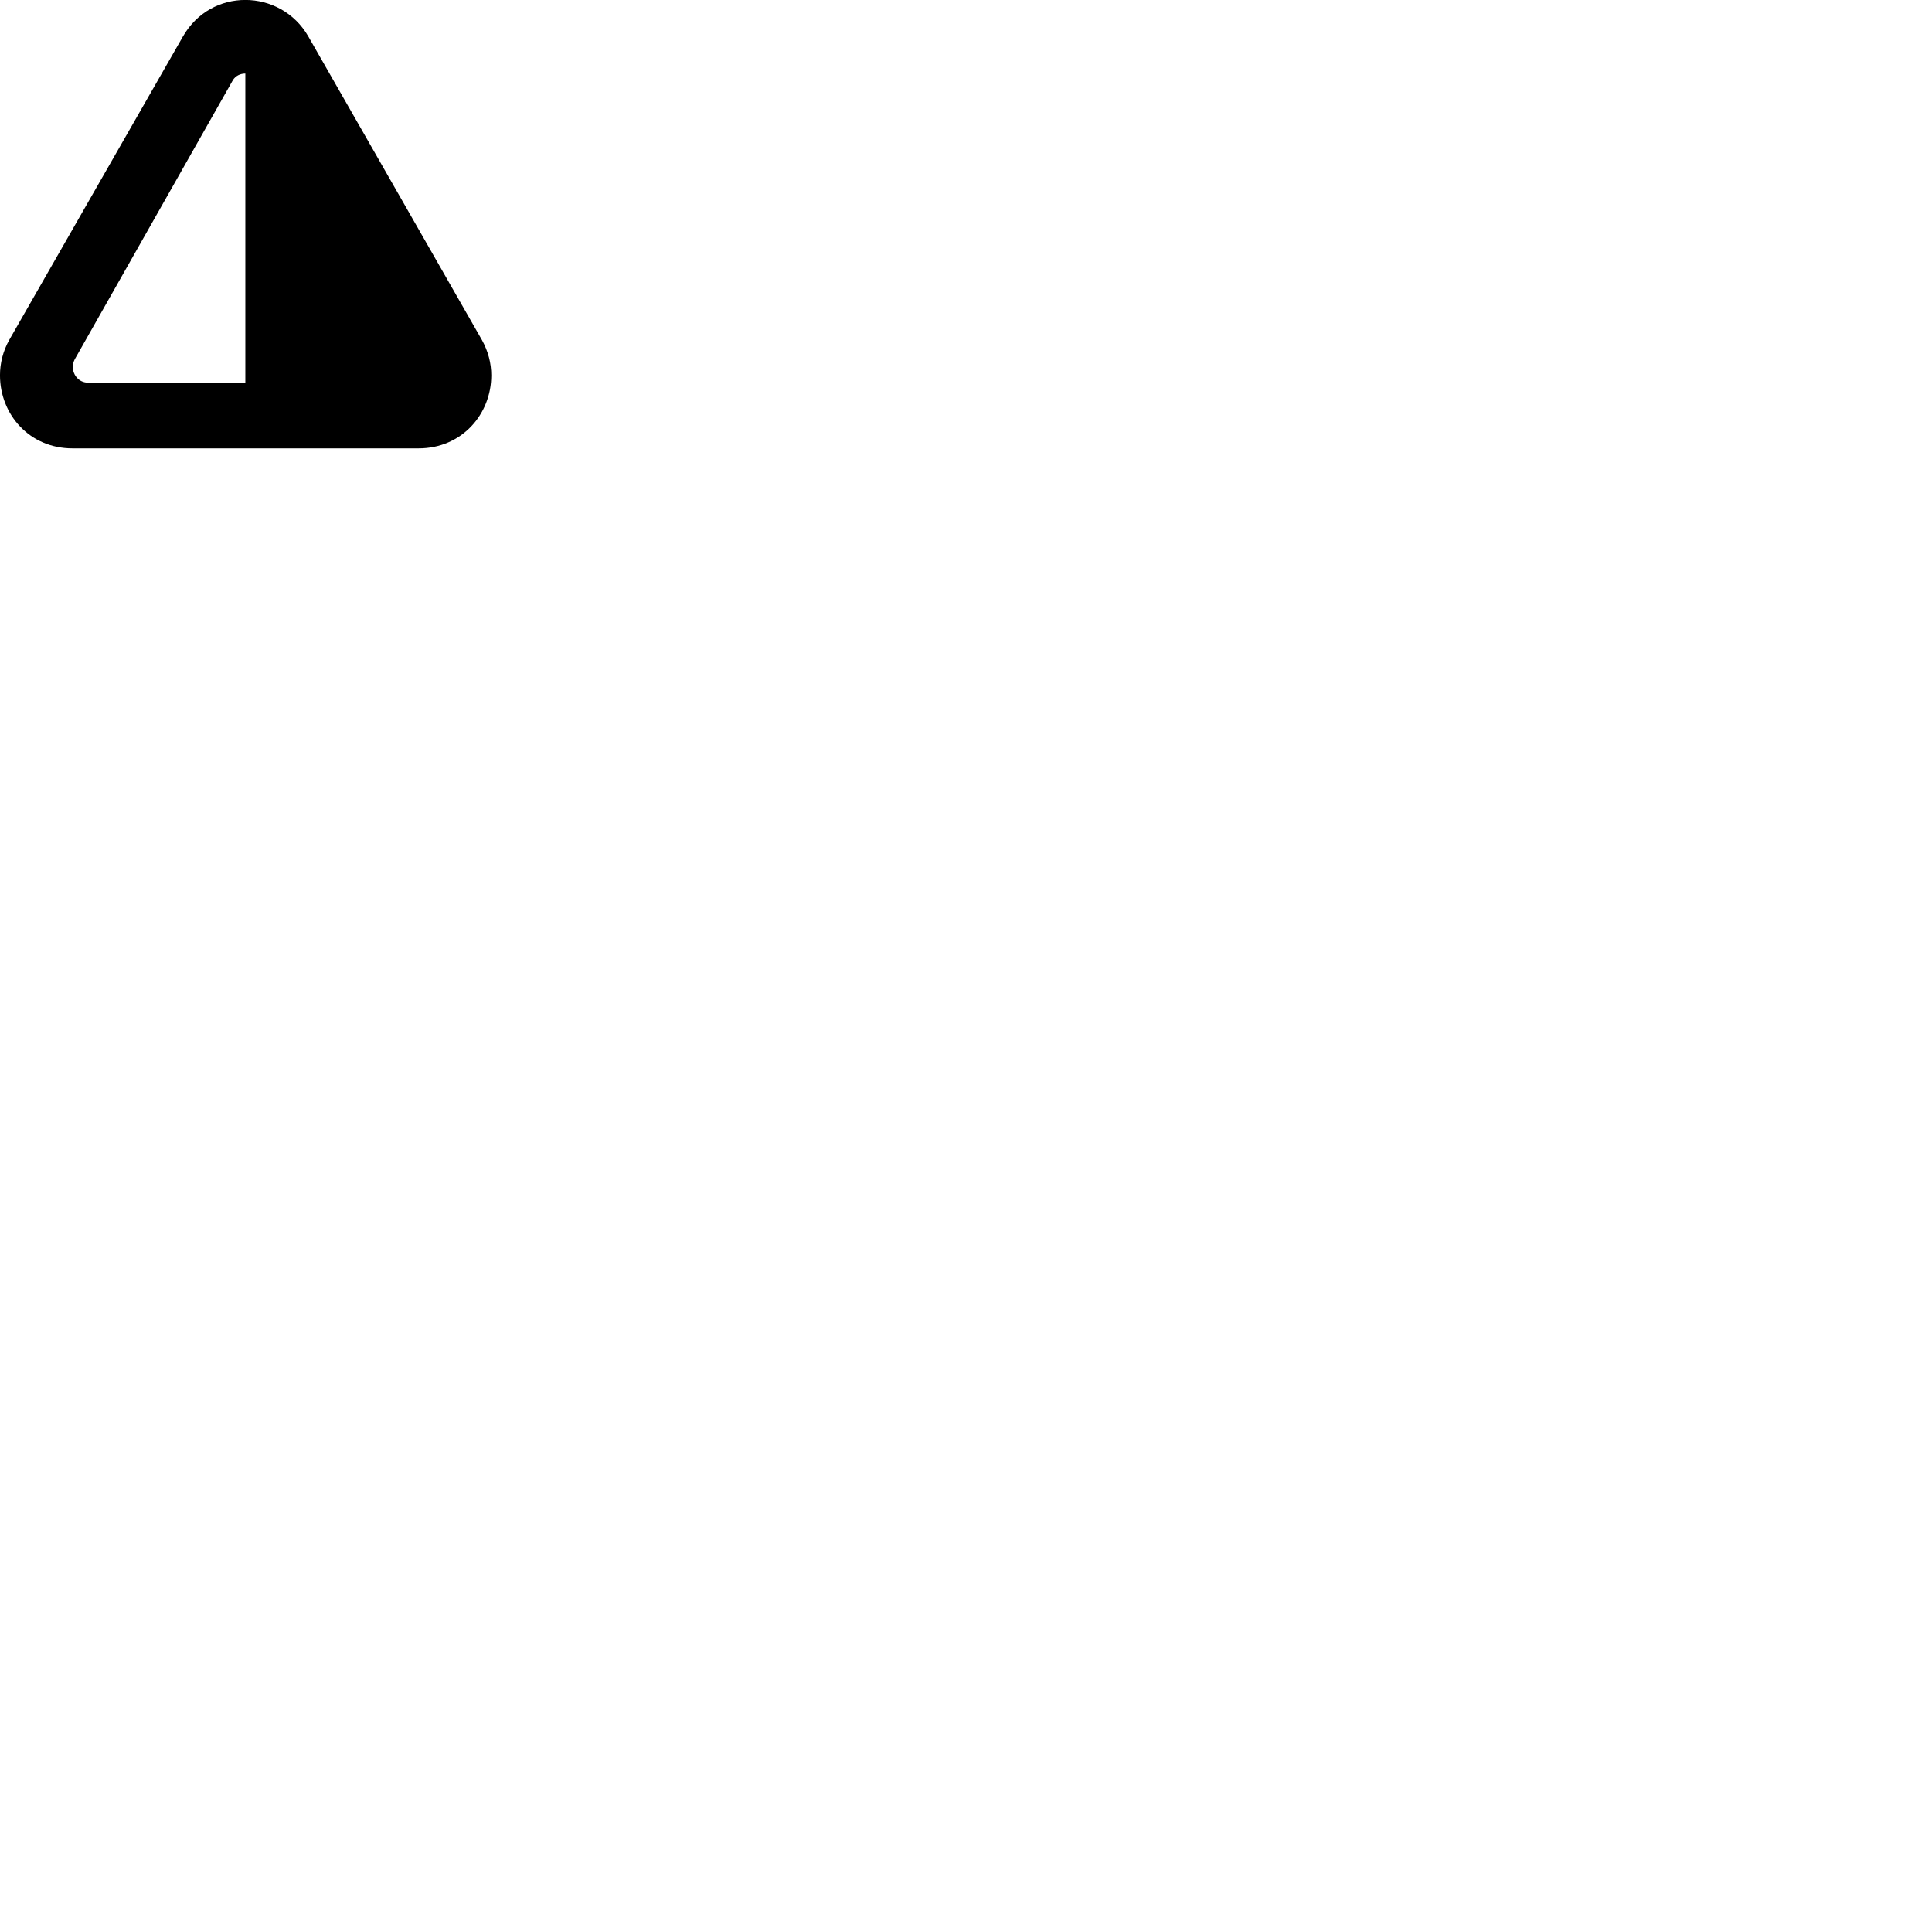 
        <svg xmlns="http://www.w3.org/2000/svg" viewBox="0 0 100 100">
            <path d="M-0.001 19.427C-0.001 21.447 1.519 23.207 3.749 23.207H21.669C23.899 23.207 25.429 21.447 25.429 19.427C25.429 18.807 25.269 18.177 24.939 17.587L15.959 1.887C15.249 0.647 13.979 -0.003 12.699 -0.003C11.439 -0.003 10.199 0.617 9.469 1.887L0.489 17.577C0.149 18.177 -0.001 18.807 -0.001 19.427ZM3.769 18.987C3.769 18.877 3.799 18.727 3.869 18.597L12.049 4.157C12.189 3.917 12.449 3.807 12.699 3.807V19.807H4.559C4.089 19.807 3.769 19.417 3.769 18.987Z" />
        </svg>
    